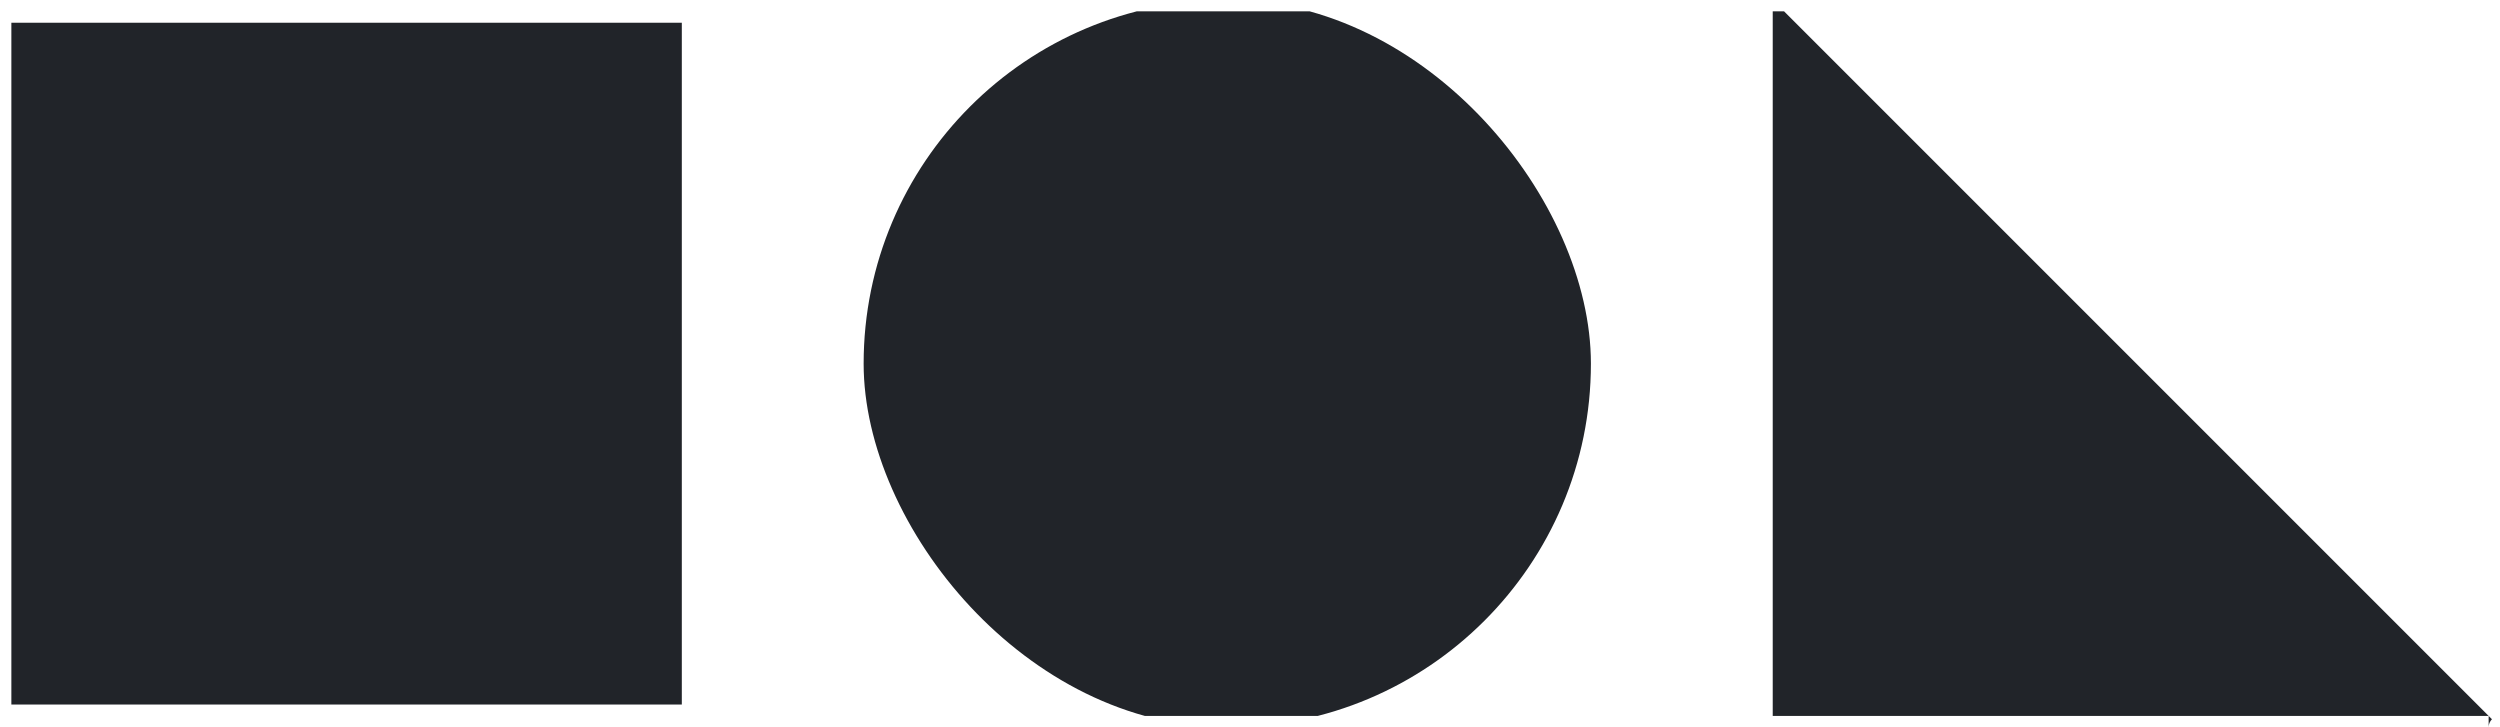 <svg width="110" height="32" viewBox="0 0 110 32" fill="none" xmlns="http://www.w3.org/2000/svg" xmlns:xlink="http://www.w3.org/1999/xlink">
	<desc>
			Created with Pixso.
	</desc>
	<defs>
		<clipPath id="clip16746_155">
			<rect id="Frame 6" rx="-0.5" width="109" height="31" transform="translate(0.5 0.5)" fill="white" fill-opacity="0"/>
		</clipPath>
	</defs>
	<g clip-path="url(#clip16746_155)">
		<rect id="Rectangle 9" y="1" width="30" height="30" fill="#212429" fill-opacity="1"/>
		<rect id="Rectangle 8" x="38" rx="16" width="32" height="32" fill="#212429" fill-opacity="1"/>
		<path id="Rectangle 10" d="M78 0L110 32L78 32L78 0Z" fill="#212429" fill-opacity="1" fill-rule="nonzero"/>
	</g>
</svg>
